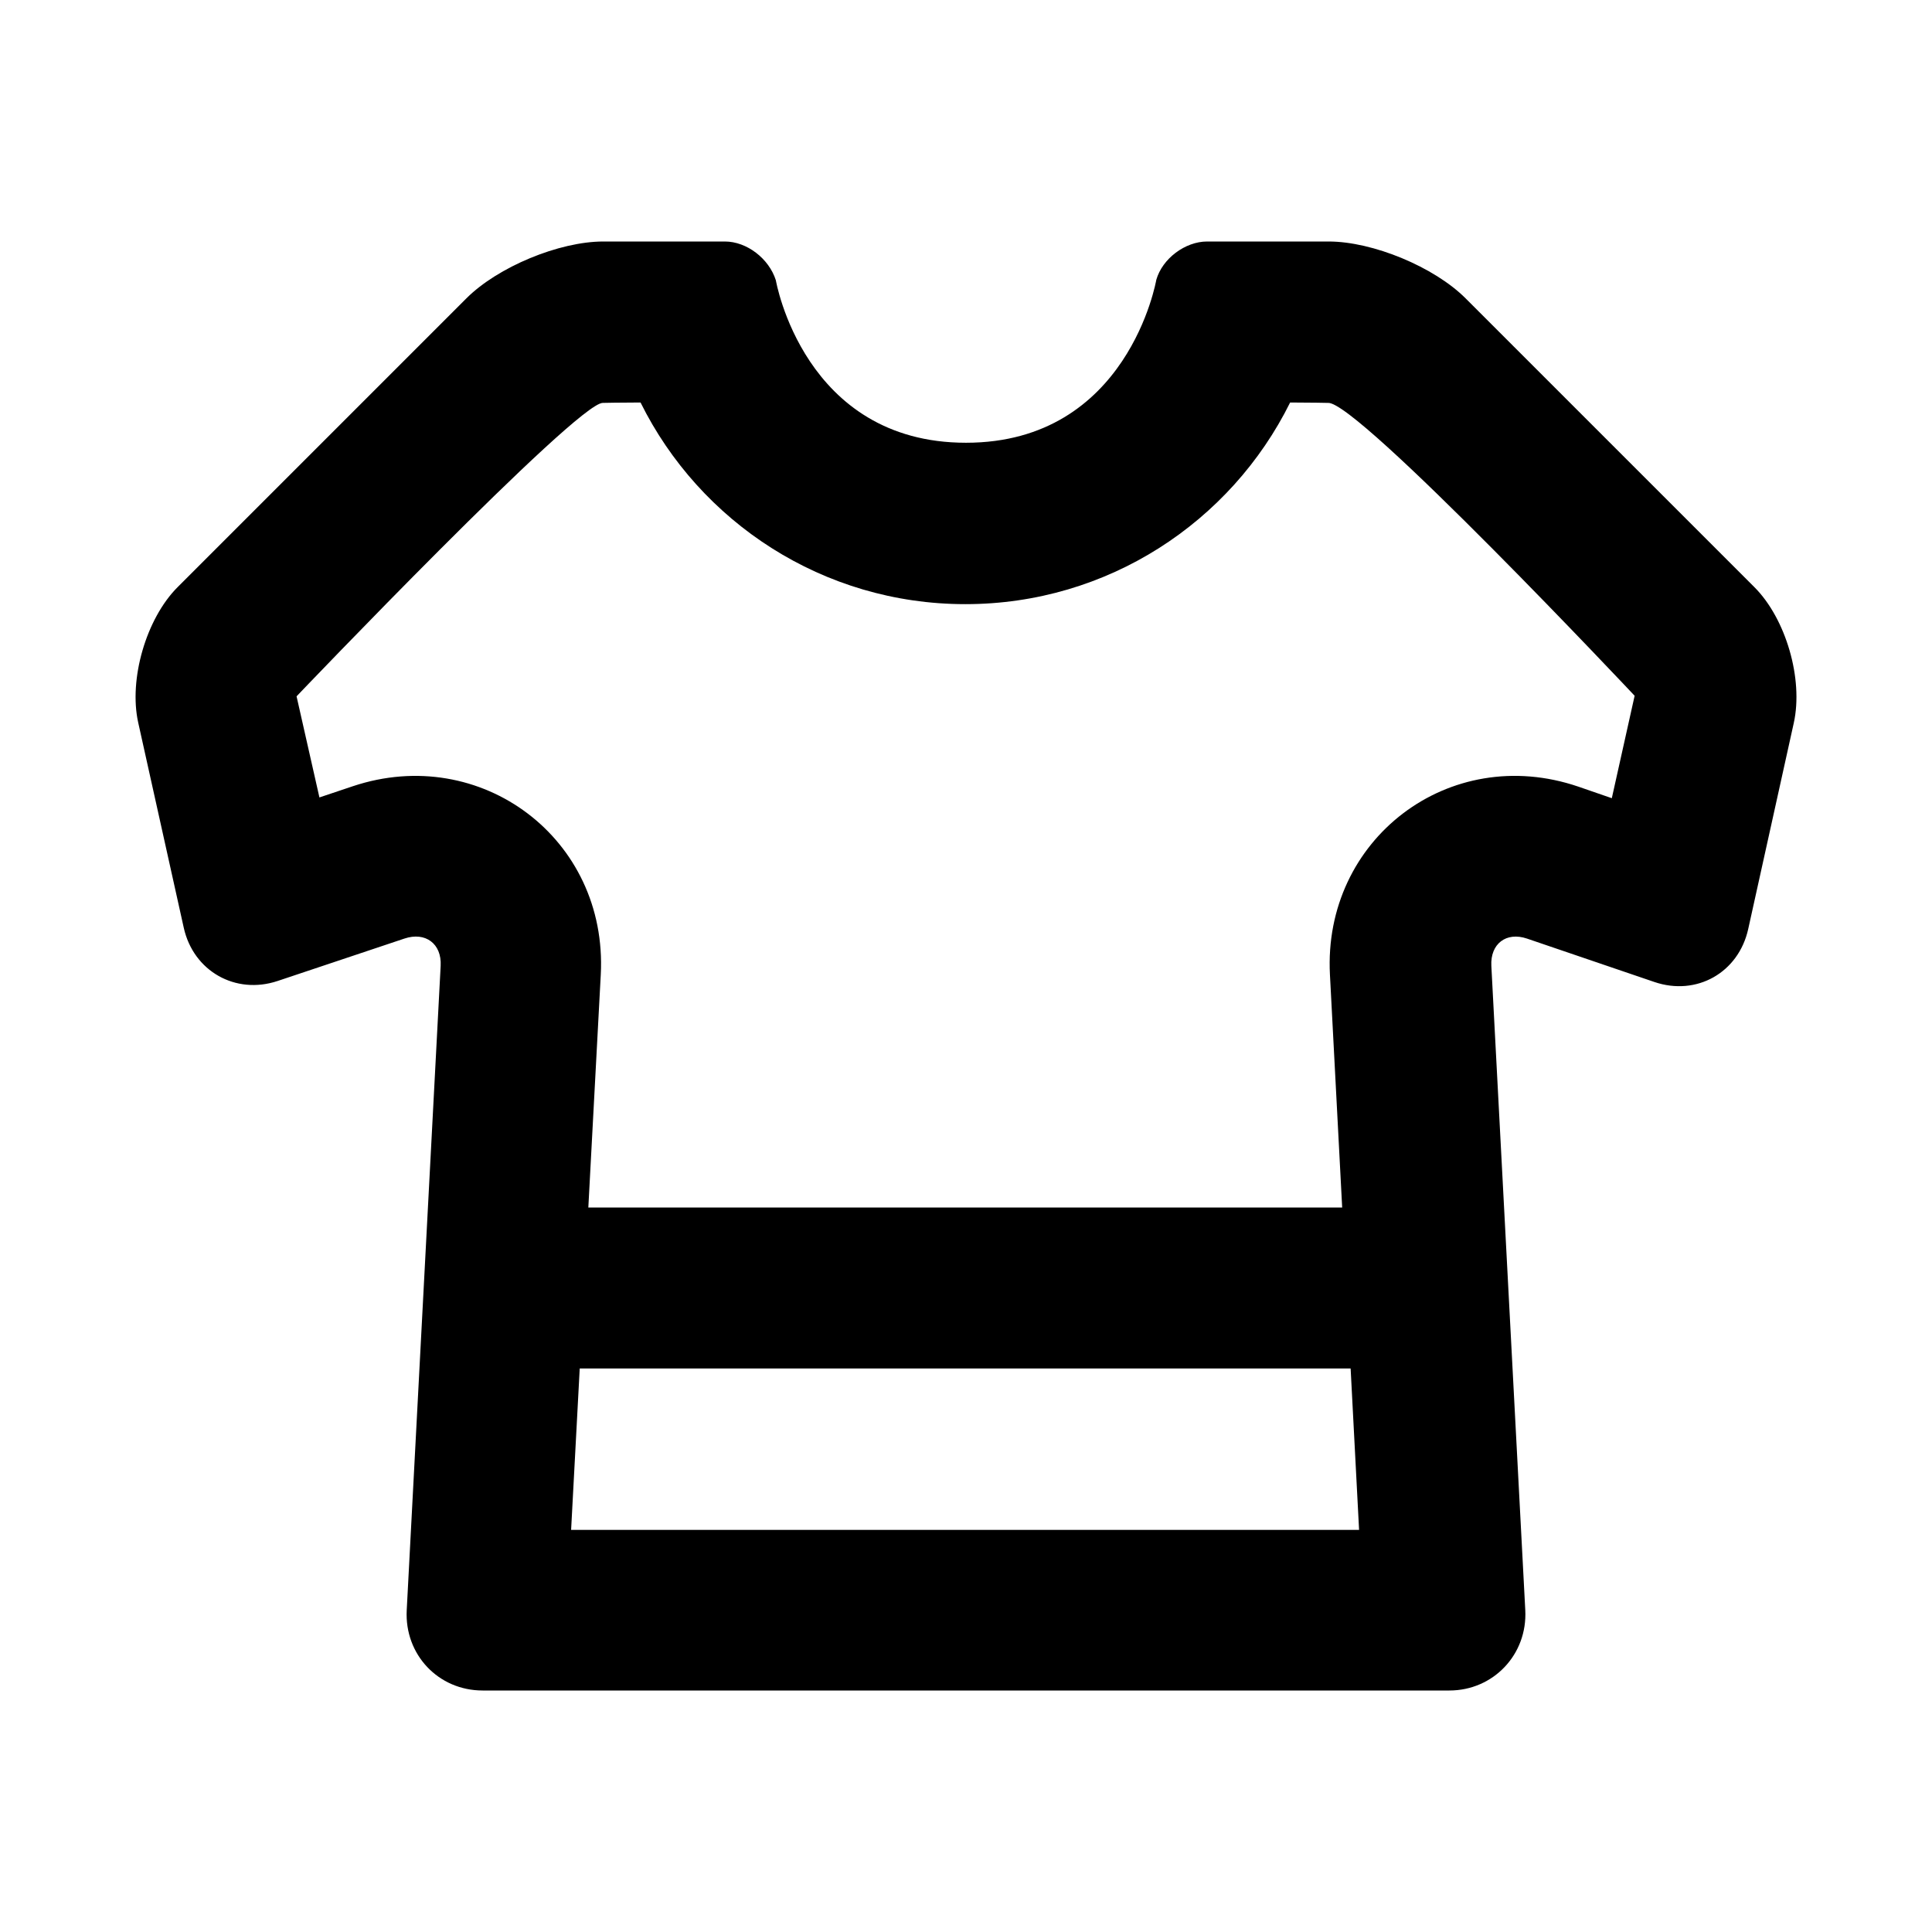 <?xml version="1.0" encoding="UTF-8"?>
<svg width="48px" height="48px" viewBox="0 0 48 48" version="1.1" xmlns="http://www.w3.org/2000/svg" xmlns:xlink="http://www.w3.org/1999/xlink">
    <!-- Generator: Sketch 49.3 (51167) - http://www.bohemiancoding.com/sketch -->
    <title>theicons.co/svg/clothes-01</title>
    <desc>Created with Sketch.</desc>
    <defs></defs>
    <g id="The-Icons" stroke="none" stroke-width="1" fill="none" fill-rule="evenodd">
        <g id="v-1.5" transform="translate(-96, -960)" fill="#000000">
            <g id="Clothes" transform="translate(96, 960)">
                <g id="T-shirt">
                    <path d="M33.042,24.215 C32.865,20.858 36.001,18.45 39.211,19.543 L40.045,19.831 L40.612,17.286 C40.612,17.286 33.703,9.94 32.993,10.01 C32.993,10.01 32.536,10 32.053,10 C30.582,12.969 27.521,15.01 23.984,15.01 C20.446,15.01 17.385,12.969 15.914,10 C15.43,10 14.975,10.01 14.975,10.01 C14.327,10.01 7.368,17.3 7.368,17.3 L7.936,19.812 L8.765,19.534 C11.946,18.471 15.104,20.834 14.926,24.215 L14.617,30 L33.346,30 L33.042,24.215 Z M33.556,34 L14.403,34 L14.189,38.01 L33.766,38.01 L33.556,34 Z M10.948,23.995 C10.977,23.445 10.568,23.144 10.049,23.318 L6.898,24.372 C5.85,24.722 4.805,24.126 4.566,23.052 L3.434,17.954 C3.194,16.875 3.633,15.367 4.412,14.588 L11.588,7.412 C12.368,6.632 13.89,6 14.991,6 L18.009,6 C18.556,6 19.106,6.426 19.276,6.964 C19.276,6.964 19.966,11 24,11 C28.034,11 28.728,6.952 28.728,6.952 C28.878,6.426 29.444,6 29.991,6 L33.009,6 C34.109,6 35.633,6.633 36.412,7.412 L43.588,14.588 C44.368,15.368 44.808,16.867 44.566,17.962 L43.434,23.081 C43.194,24.164 42.153,24.755 41.102,24.397 L37.938,23.319 C37.42,23.143 37.024,23.451 37.052,23.995 L37.895,40.003 C37.953,41.106 37.1,42 36.009,42 L11.991,42 C10.892,42 10.047,41.109 10.105,40.003 L10.948,23.995 Z" id="Combined-Shape"></path>
                </g>
            </g>
        </g>
    </g>
</svg>